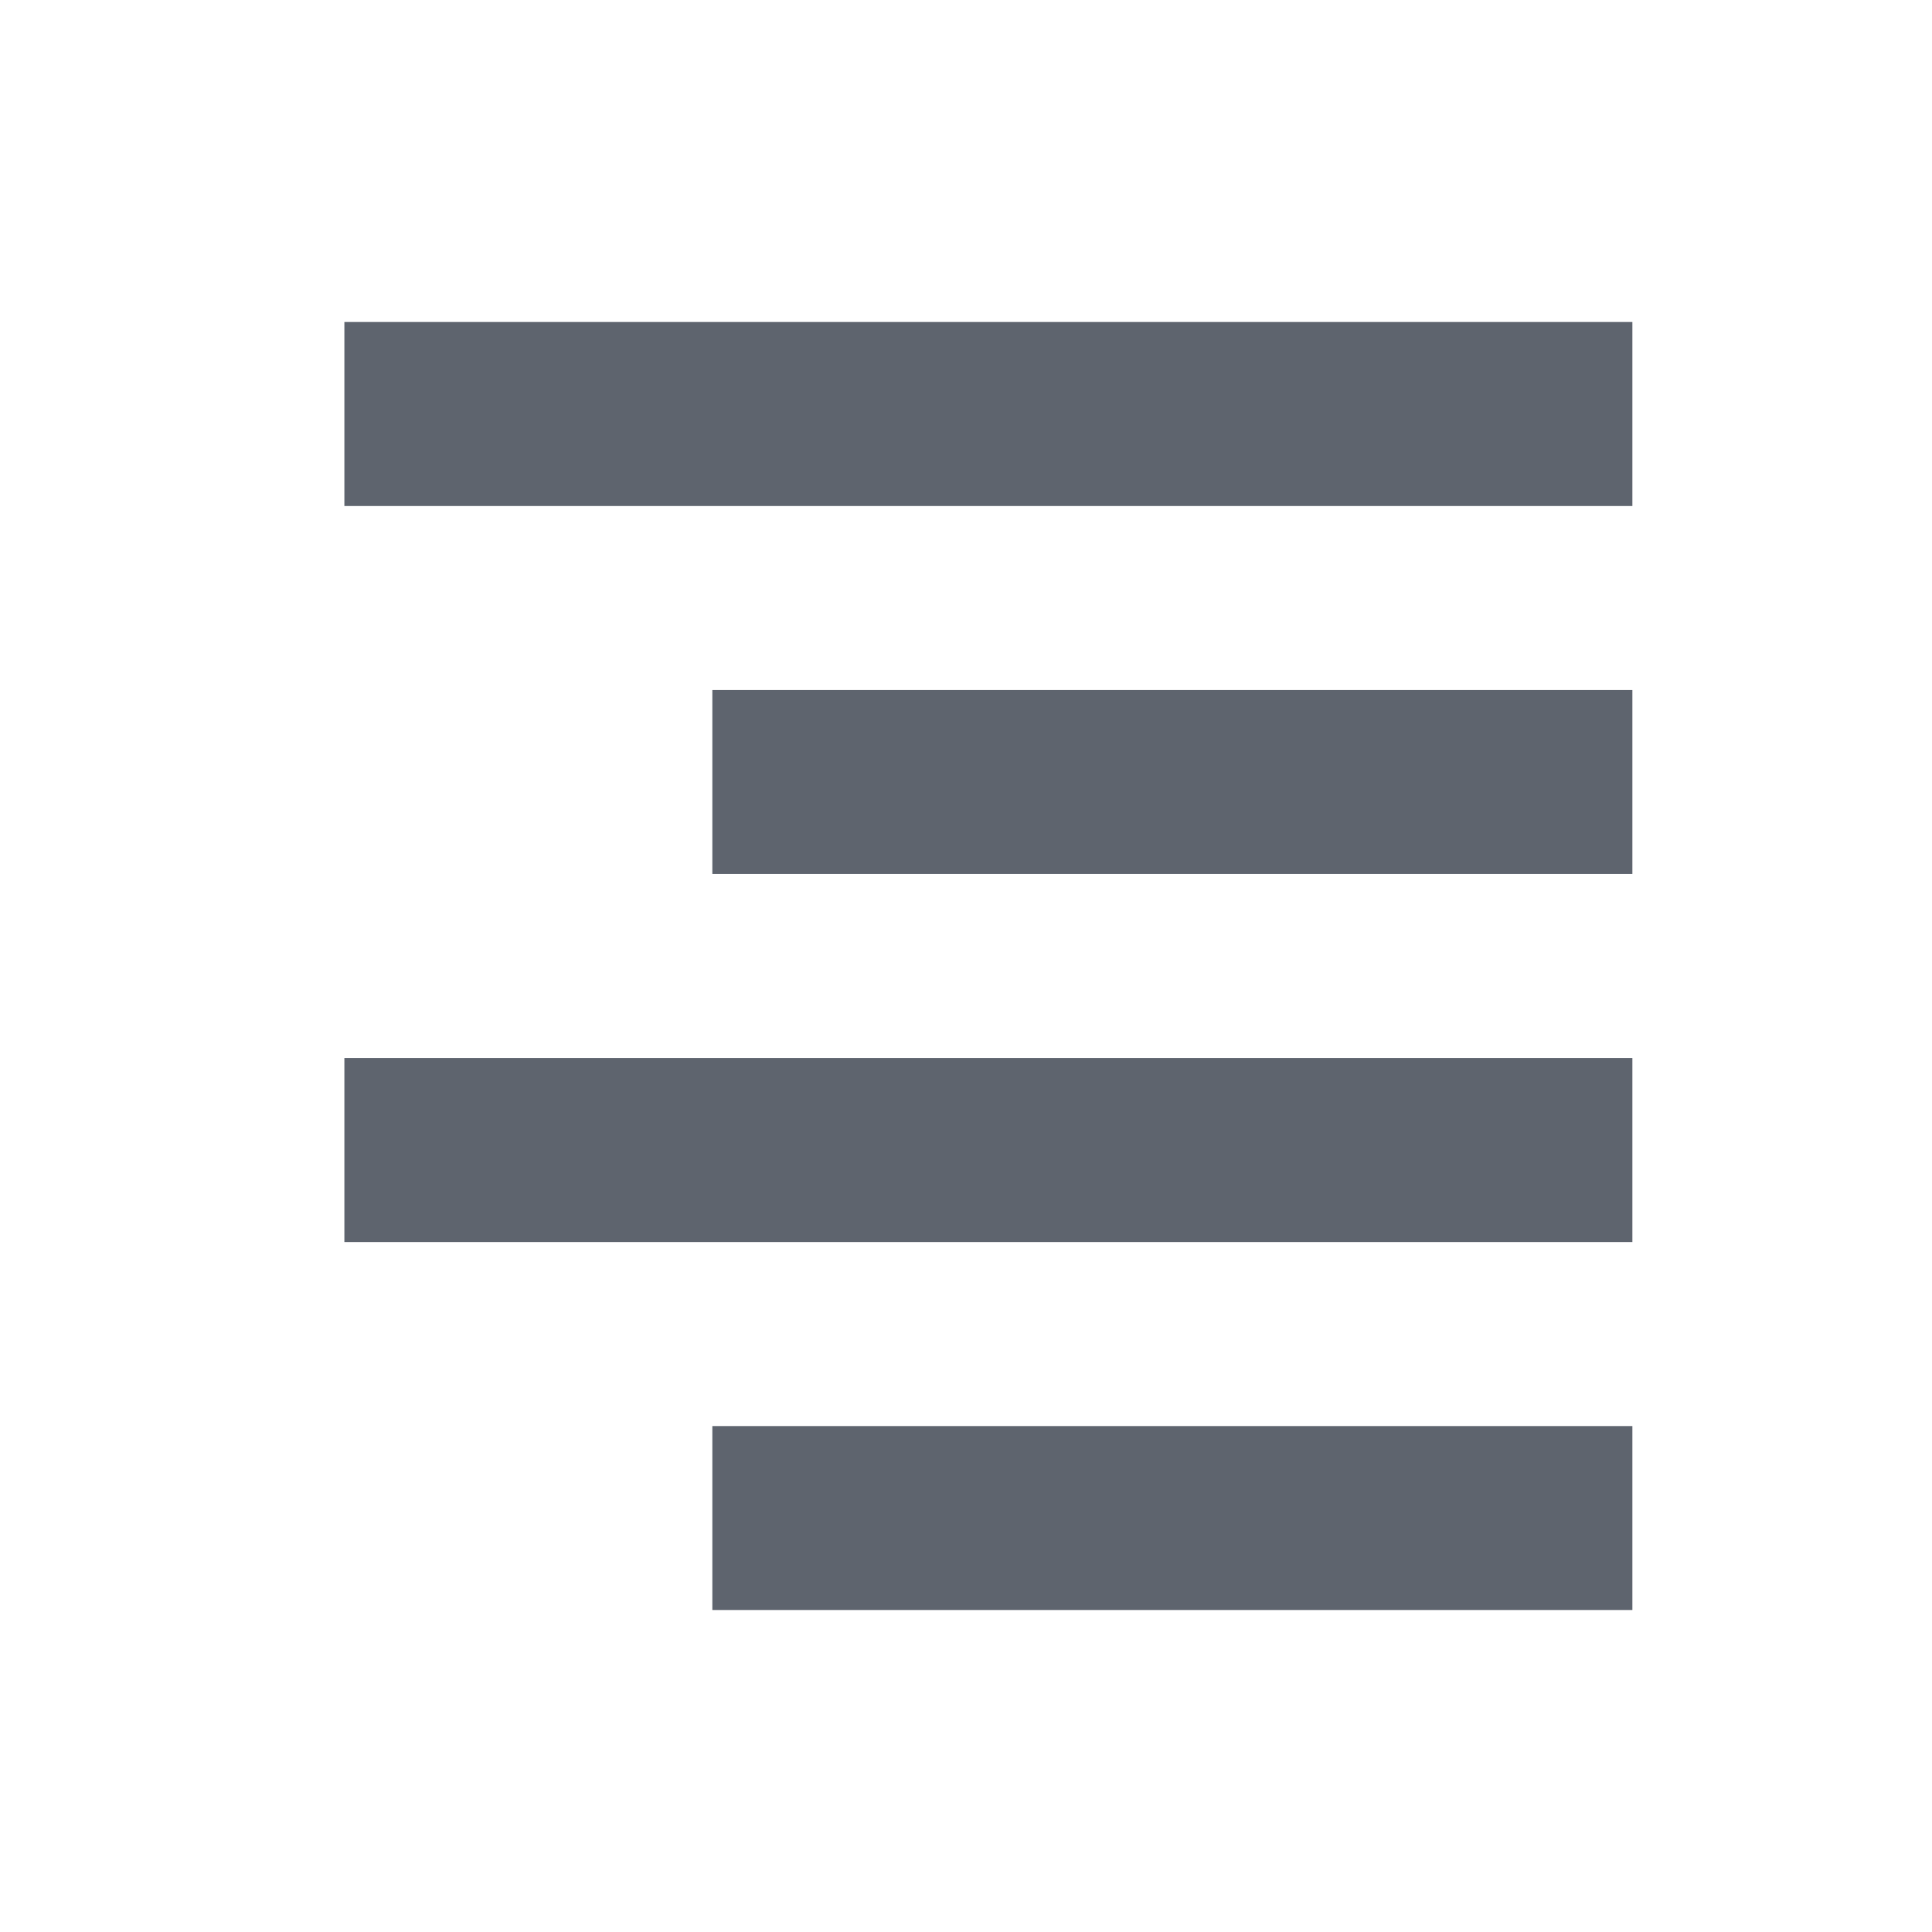 <?xml version="1.0" encoding="UTF-8"?>
<svg width="24px" height="24px" viewBox="0 0 24 24" version="1.1" xmlns="http://www.w3.org/2000/svg" xmlns:xlink="http://www.w3.org/1999/xlink">
    <!-- Generator: Sketch 52.5 (67469) - http://www.bohemiancoding.com/sketch -->
    <title>align-right</title>
    <desc>Created with Sketch.</desc>
    <g id="align-right" stroke="none" stroke-width="1" fill="none" fill-rule="evenodd">
        <g id="icons/toolkit-copy" fill="#5E646E" fill-rule="nonzero">
            <path d="M6.563,8.571 L6.563,20 L4.278,20 L4.278,8.571 L6.563,8.571 Z M11.135,4 L11.135,20 L8.849,20 L8.849,4 L11.135,4 Z M15.706,8.571 L15.706,20 L13.421,20 L13.421,8.571 L15.706,8.571 Z M20.278,4 L20.278,20 L17.992,20 L17.992,4 L20.278,4 Z" id="Combined-Shape-Copy" transform="translate(12.278, 12) rotate(-90) translate(-12.278, -12) "></path>
        </g>
    </g>
</svg>
